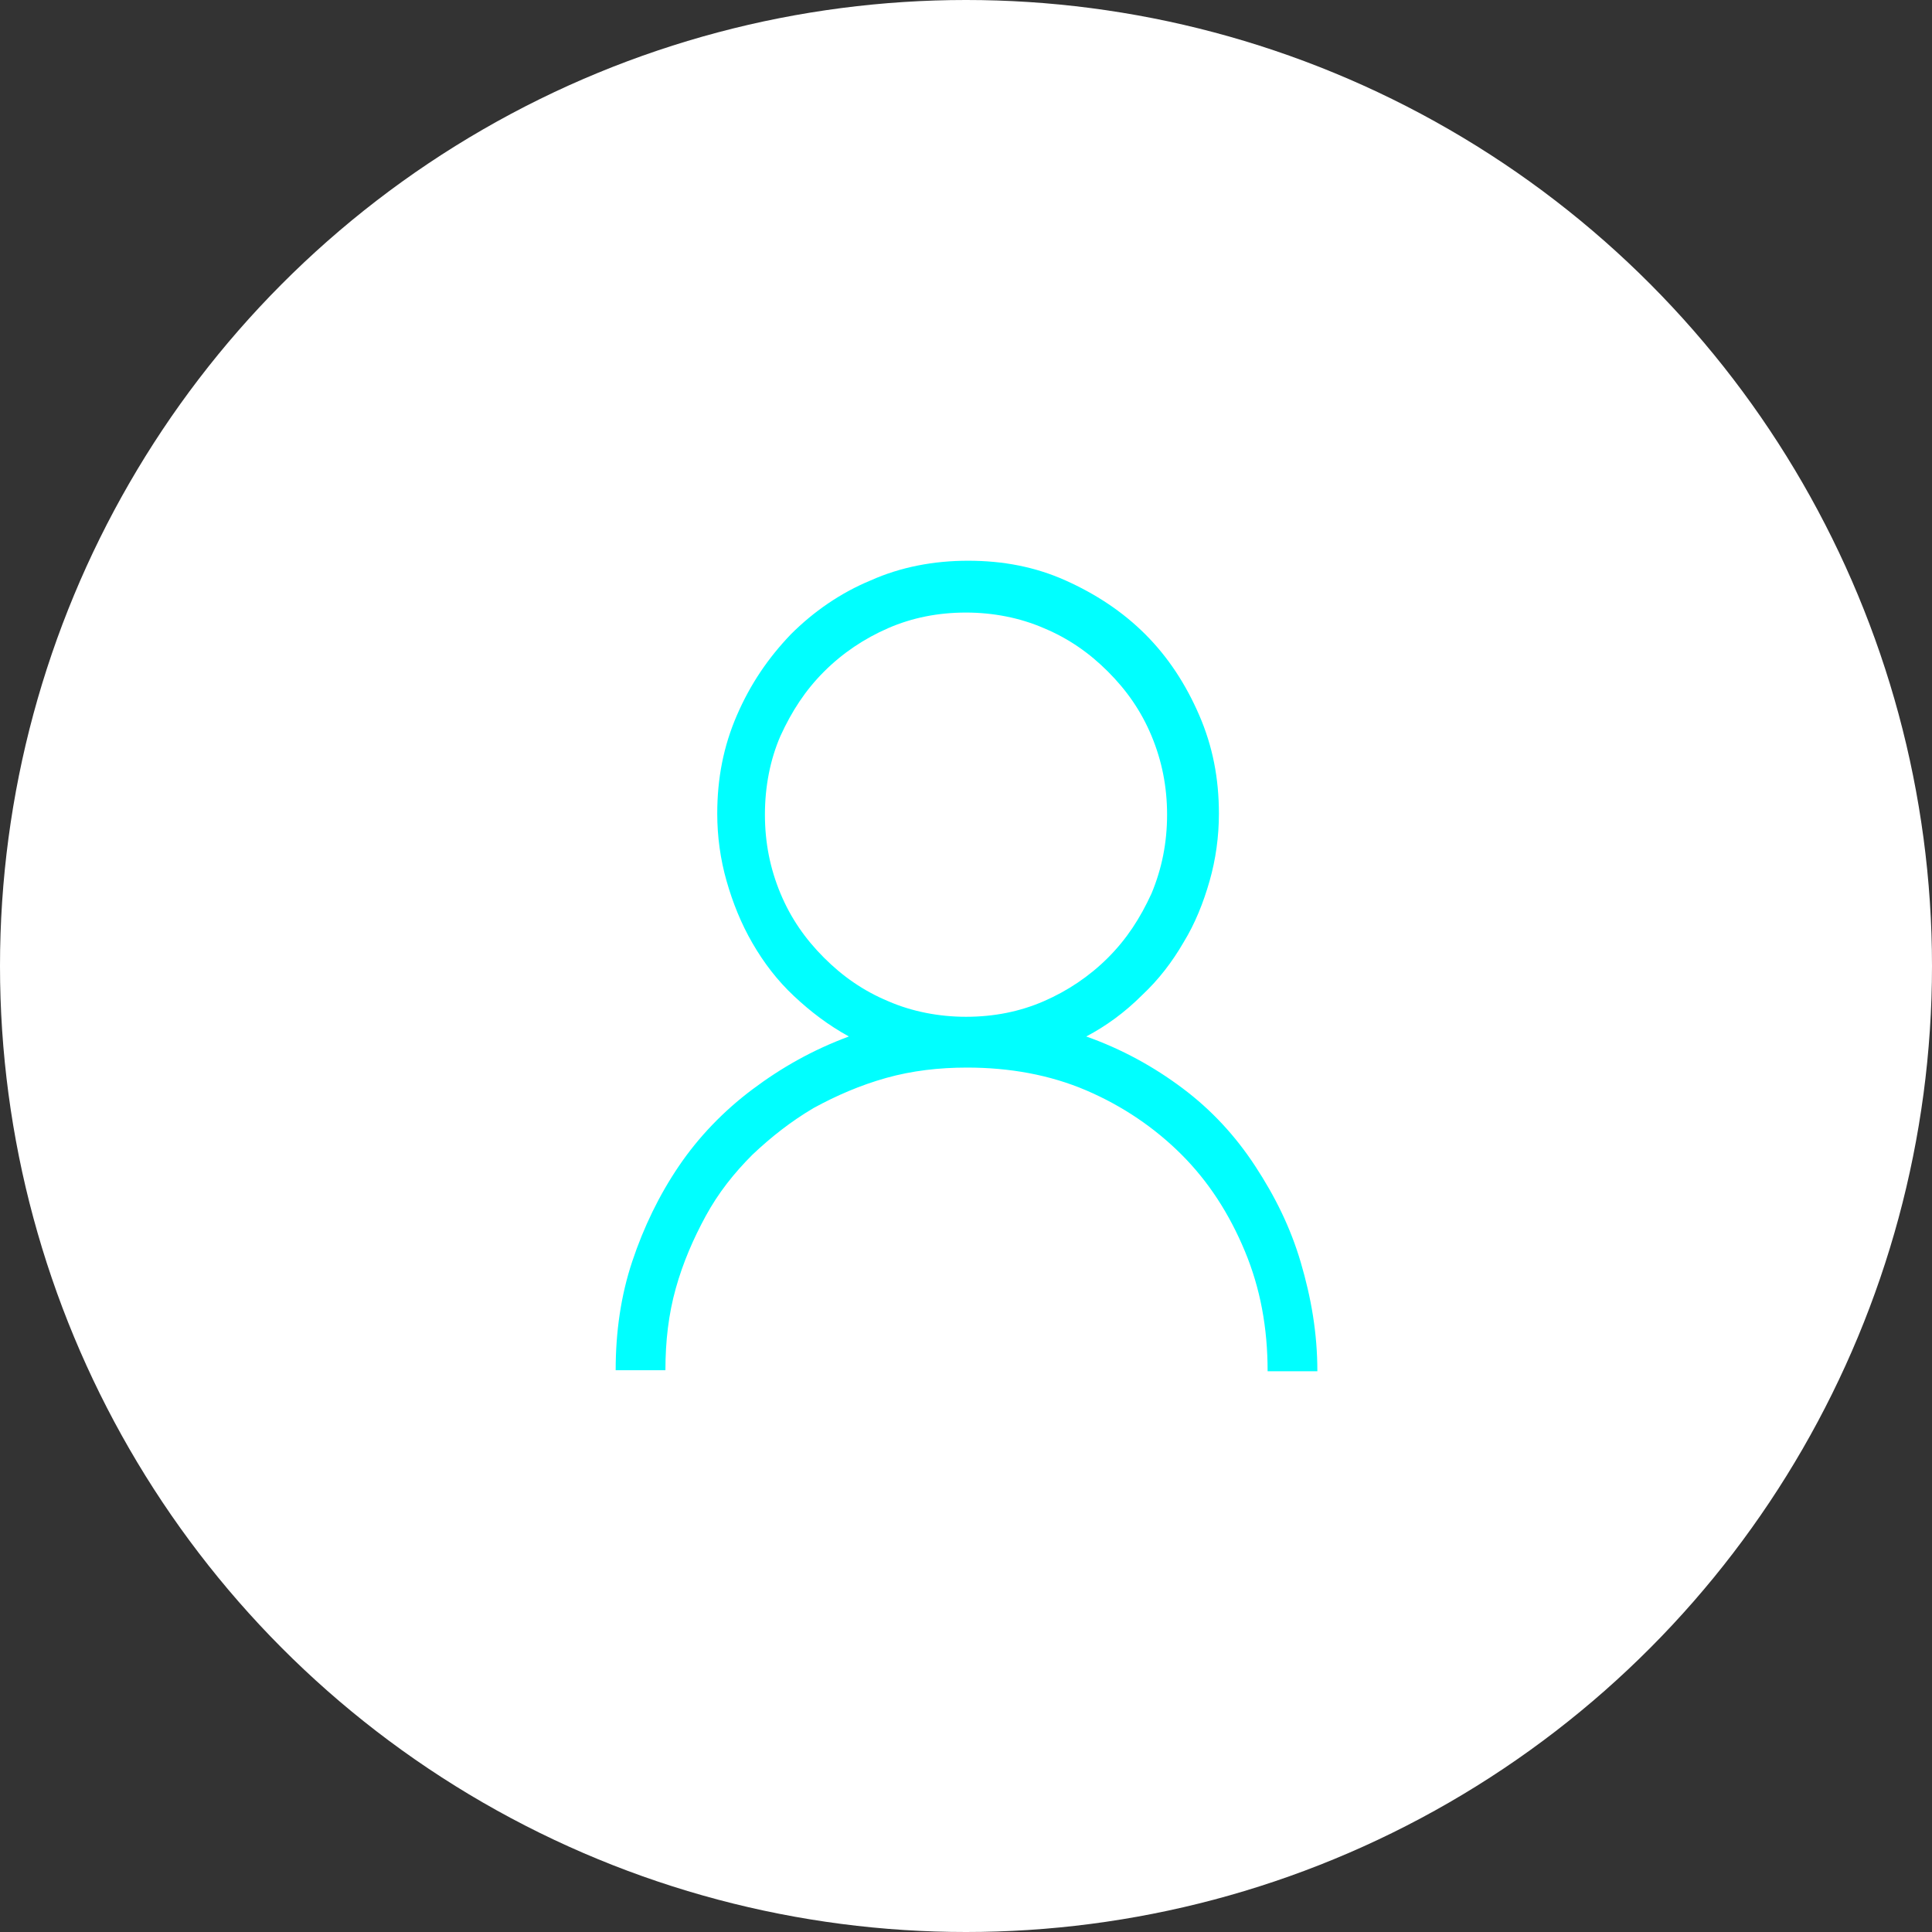 <?xml version="1.0" encoding="utf-8"?>
<!-- Generator: Adobe Illustrator 16.0.0, SVG Export Plug-In . SVG Version: 6.00 Build 0)  -->
<!DOCTYPE svg PUBLIC "-//W3C//DTD SVG 1.1//EN" "http://www.w3.org/Graphics/SVG/1.1/DTD/svg11.dtd">
<svg version="1.1" id="Layer_1" xmlns="http://www.w3.org/2000/svg" xmlns:xlink="http://www.w3.org/1999/xlink" x="0px" y="0px"
	 width="536.832px" height="536.832px" viewBox="13.584 12.584 536.832 536.832"
	 enable-background="new 13.584 12.584 536.832 536.832" xml:space="preserve">
<rect x="13.584" y="12.584" width="536.832" height="536.832" fill="#333333" stroke="none"/>
<g>
	<g>
		<circle fill="#FFFFFF" cx="282" cy="281" r="268.416"/>
	</g>
	<g enable-background="new    ">
		<path fill="#00FFFFFF" d="M315.408,300.584c9.792,3.456,18.72,8.352,26.783,14.4c8.064,6.048,14.688,13.248,20.16,21.6
			c5.473,8.352,9.793,16.992,12.672,26.784c2.881,9.792,4.608,19.584,4.608,30.239h-13.823c0-12.096-2.017-23.039-6.336-33.407
			c-4.32-10.368-10.08-19.296-17.568-26.784s-16.416-13.536-26.496-17.855c-10.08-4.32-21.312-6.337-33.12-6.337
			c-7.776,0-15.264,0.864-22.464,2.88c-7.2,2.017-13.824,4.896-20.16,8.353c-6.336,3.744-11.808,8.063-16.992,12.96
			c-5.184,5.184-9.504,10.656-12.96,16.992s-6.336,12.96-8.352,20.16c-2.016,7.199-2.88,14.688-2.88,22.752h-13.824
			c0-10.656,1.44-20.736,4.608-30.24s7.488-18.432,12.96-26.496c5.472-8.063,12.384-15.264,20.448-21.312
			c8.064-6.048,16.704-10.944,26.784-14.688c-5.76-3.168-10.656-6.912-15.264-11.232c-4.608-4.319-8.352-9.216-11.52-14.688
			s-5.472-11.232-7.2-17.28s-2.592-12.384-2.592-18.72c0-9.792,1.728-18.72,5.472-27.359c3.744-8.641,8.64-15.841,14.976-22.465
			c6.336-6.336,13.824-11.52,22.176-14.976c8.352-3.744,17.568-5.472,27.072-5.472c9.792,0,18.72,1.728,27.072,5.472
			c8.352,3.744,15.84,8.64,22.176,14.976s11.232,13.824,14.976,22.465c3.744,8.64,5.472,17.567,5.472,27.359
			c0,6.336-0.863,12.672-2.592,18.72c-1.728,6.048-4.031,11.809-7.199,16.992c-3.168,5.473-6.912,10.368-11.521,14.688
			C326.064,293.96,320.88,297.704,315.408,300.584z M226.128,238.952c0,7.776,1.44,14.976,4.32,21.888
			c2.88,6.912,6.912,12.672,12.096,17.856c5.184,5.184,10.944,9.216,17.856,12.096c6.624,2.88,14.112,4.32,21.6,4.32
			c7.775,0,14.977-1.44,21.6-4.32c6.625-2.88,12.672-6.912,17.856-12.096c5.185-5.185,8.928-10.944,12.096-17.856
			c2.88-6.912,4.32-14.112,4.32-21.888c0-7.776-1.44-14.976-4.32-21.888s-6.911-12.672-12.096-17.856
			c-5.185-5.184-10.944-9.216-17.856-12.096c-6.623-2.88-14.111-4.32-21.6-4.32c-7.776,0-14.976,1.44-21.6,4.32
			s-12.672,6.912-17.856,12.096c-5.184,5.185-8.928,10.944-12.096,17.856C227.568,223.688,226.128,231.176,226.128,238.952z"/>
	</g>
</g>
</svg>
